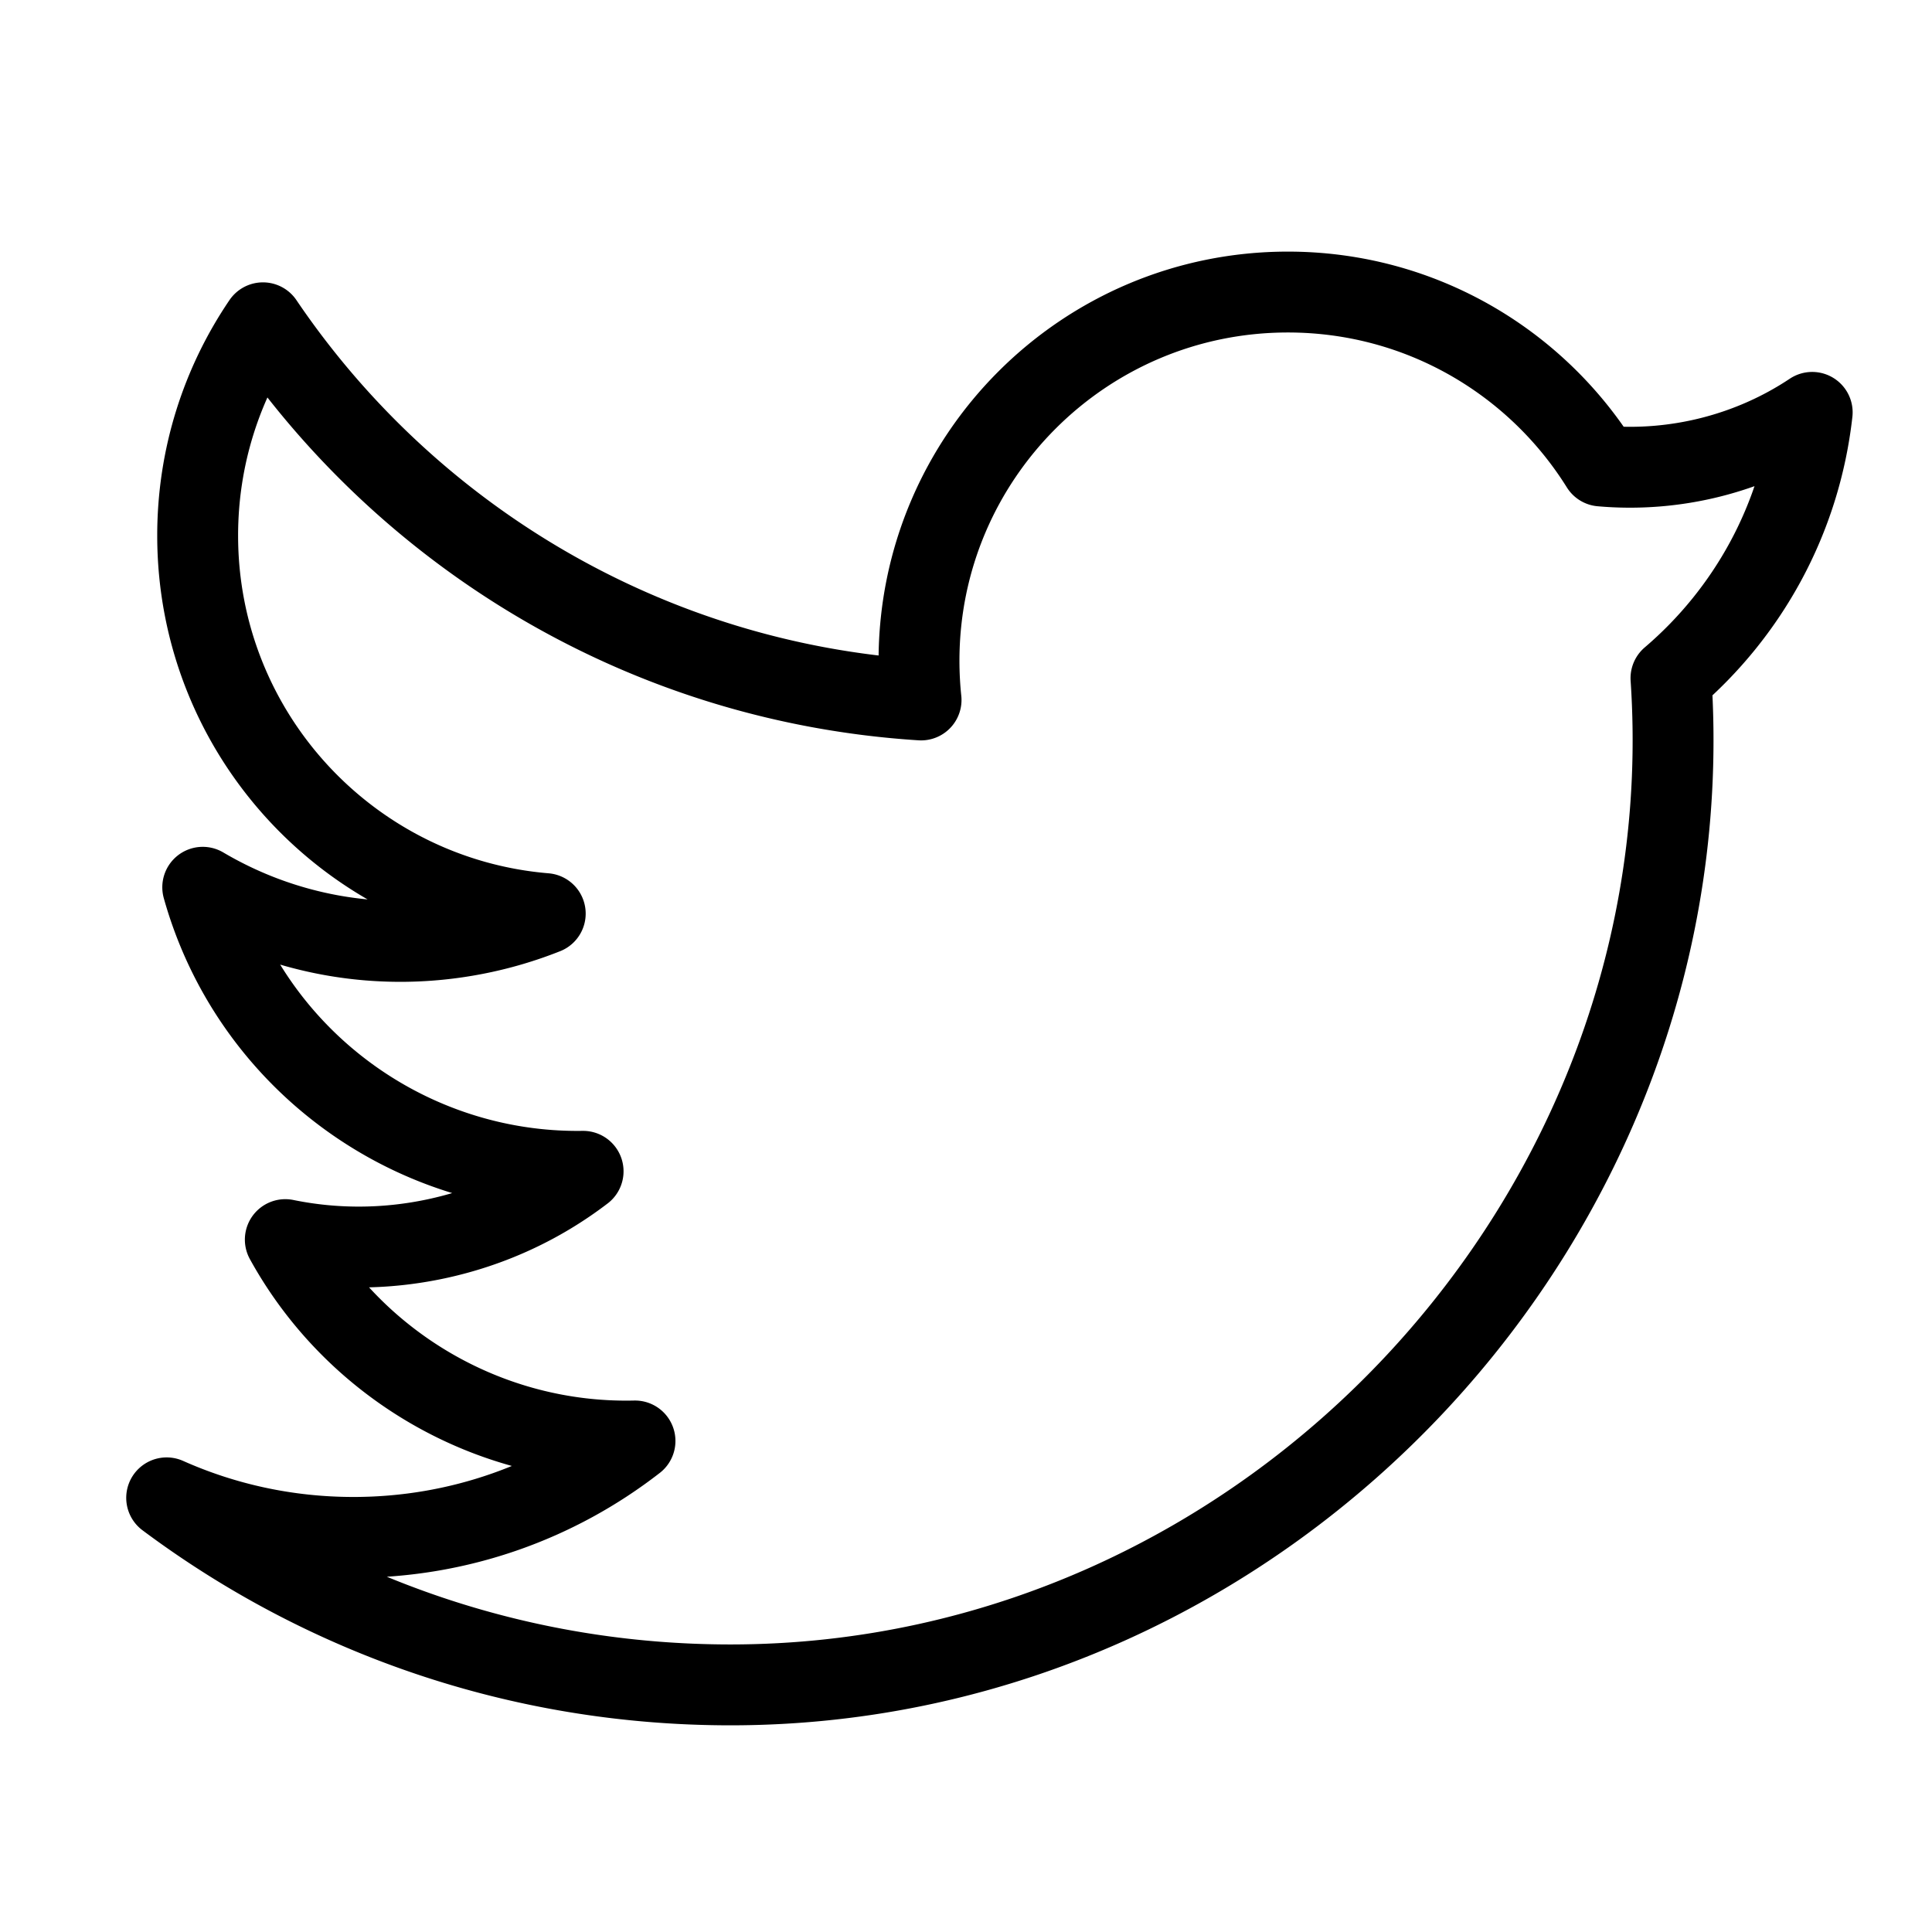 <svg xmlns="http://www.w3.org/2000/svg" width="430" height="430" fill="none" viewBox="0 0 430 430"><path stroke="#000" stroke-linejoin="round" stroke-width="18" d="M205 155.787c-60.974-3.865-114.2-36.244-146.477-83.943-9.171 13.506-14.53 29.807-14.53 47.359 0 44.235 34.035 80.525 77.359 84.134a87 87 0 0 1-15.63 4.58c-21.655 4.207-42.992-.04-60.6-10.439 10.65 38.075 45.777 63.804 84.657 63.216-9.38 7.174-20.464 12.428-32.787 15.046-11.403 2.423-22.756 2.352-33.492.156 15.405 27.983 45.417 45.563 77.829 44.816-17.304 13.453-39.052 21.464-62.672 21.464-14.8 0-28.866-3.145-41.564-8.804C72.09 359.518 115.526 375 162.58 375c119.907 0 217.394-104.717 209.323-224.06 17.032-14.528 28.756-35.293 31.432-59.159-13.787 9.187-30.479 13.391-46.974 11.929C341.865 80.468 316.059 65 286.639 65c-45.341 0-82.098 36.739-82.098 82.059 0 2.948.156 5.86.459 8.728Z" clip-rule="evenodd"/></svg>